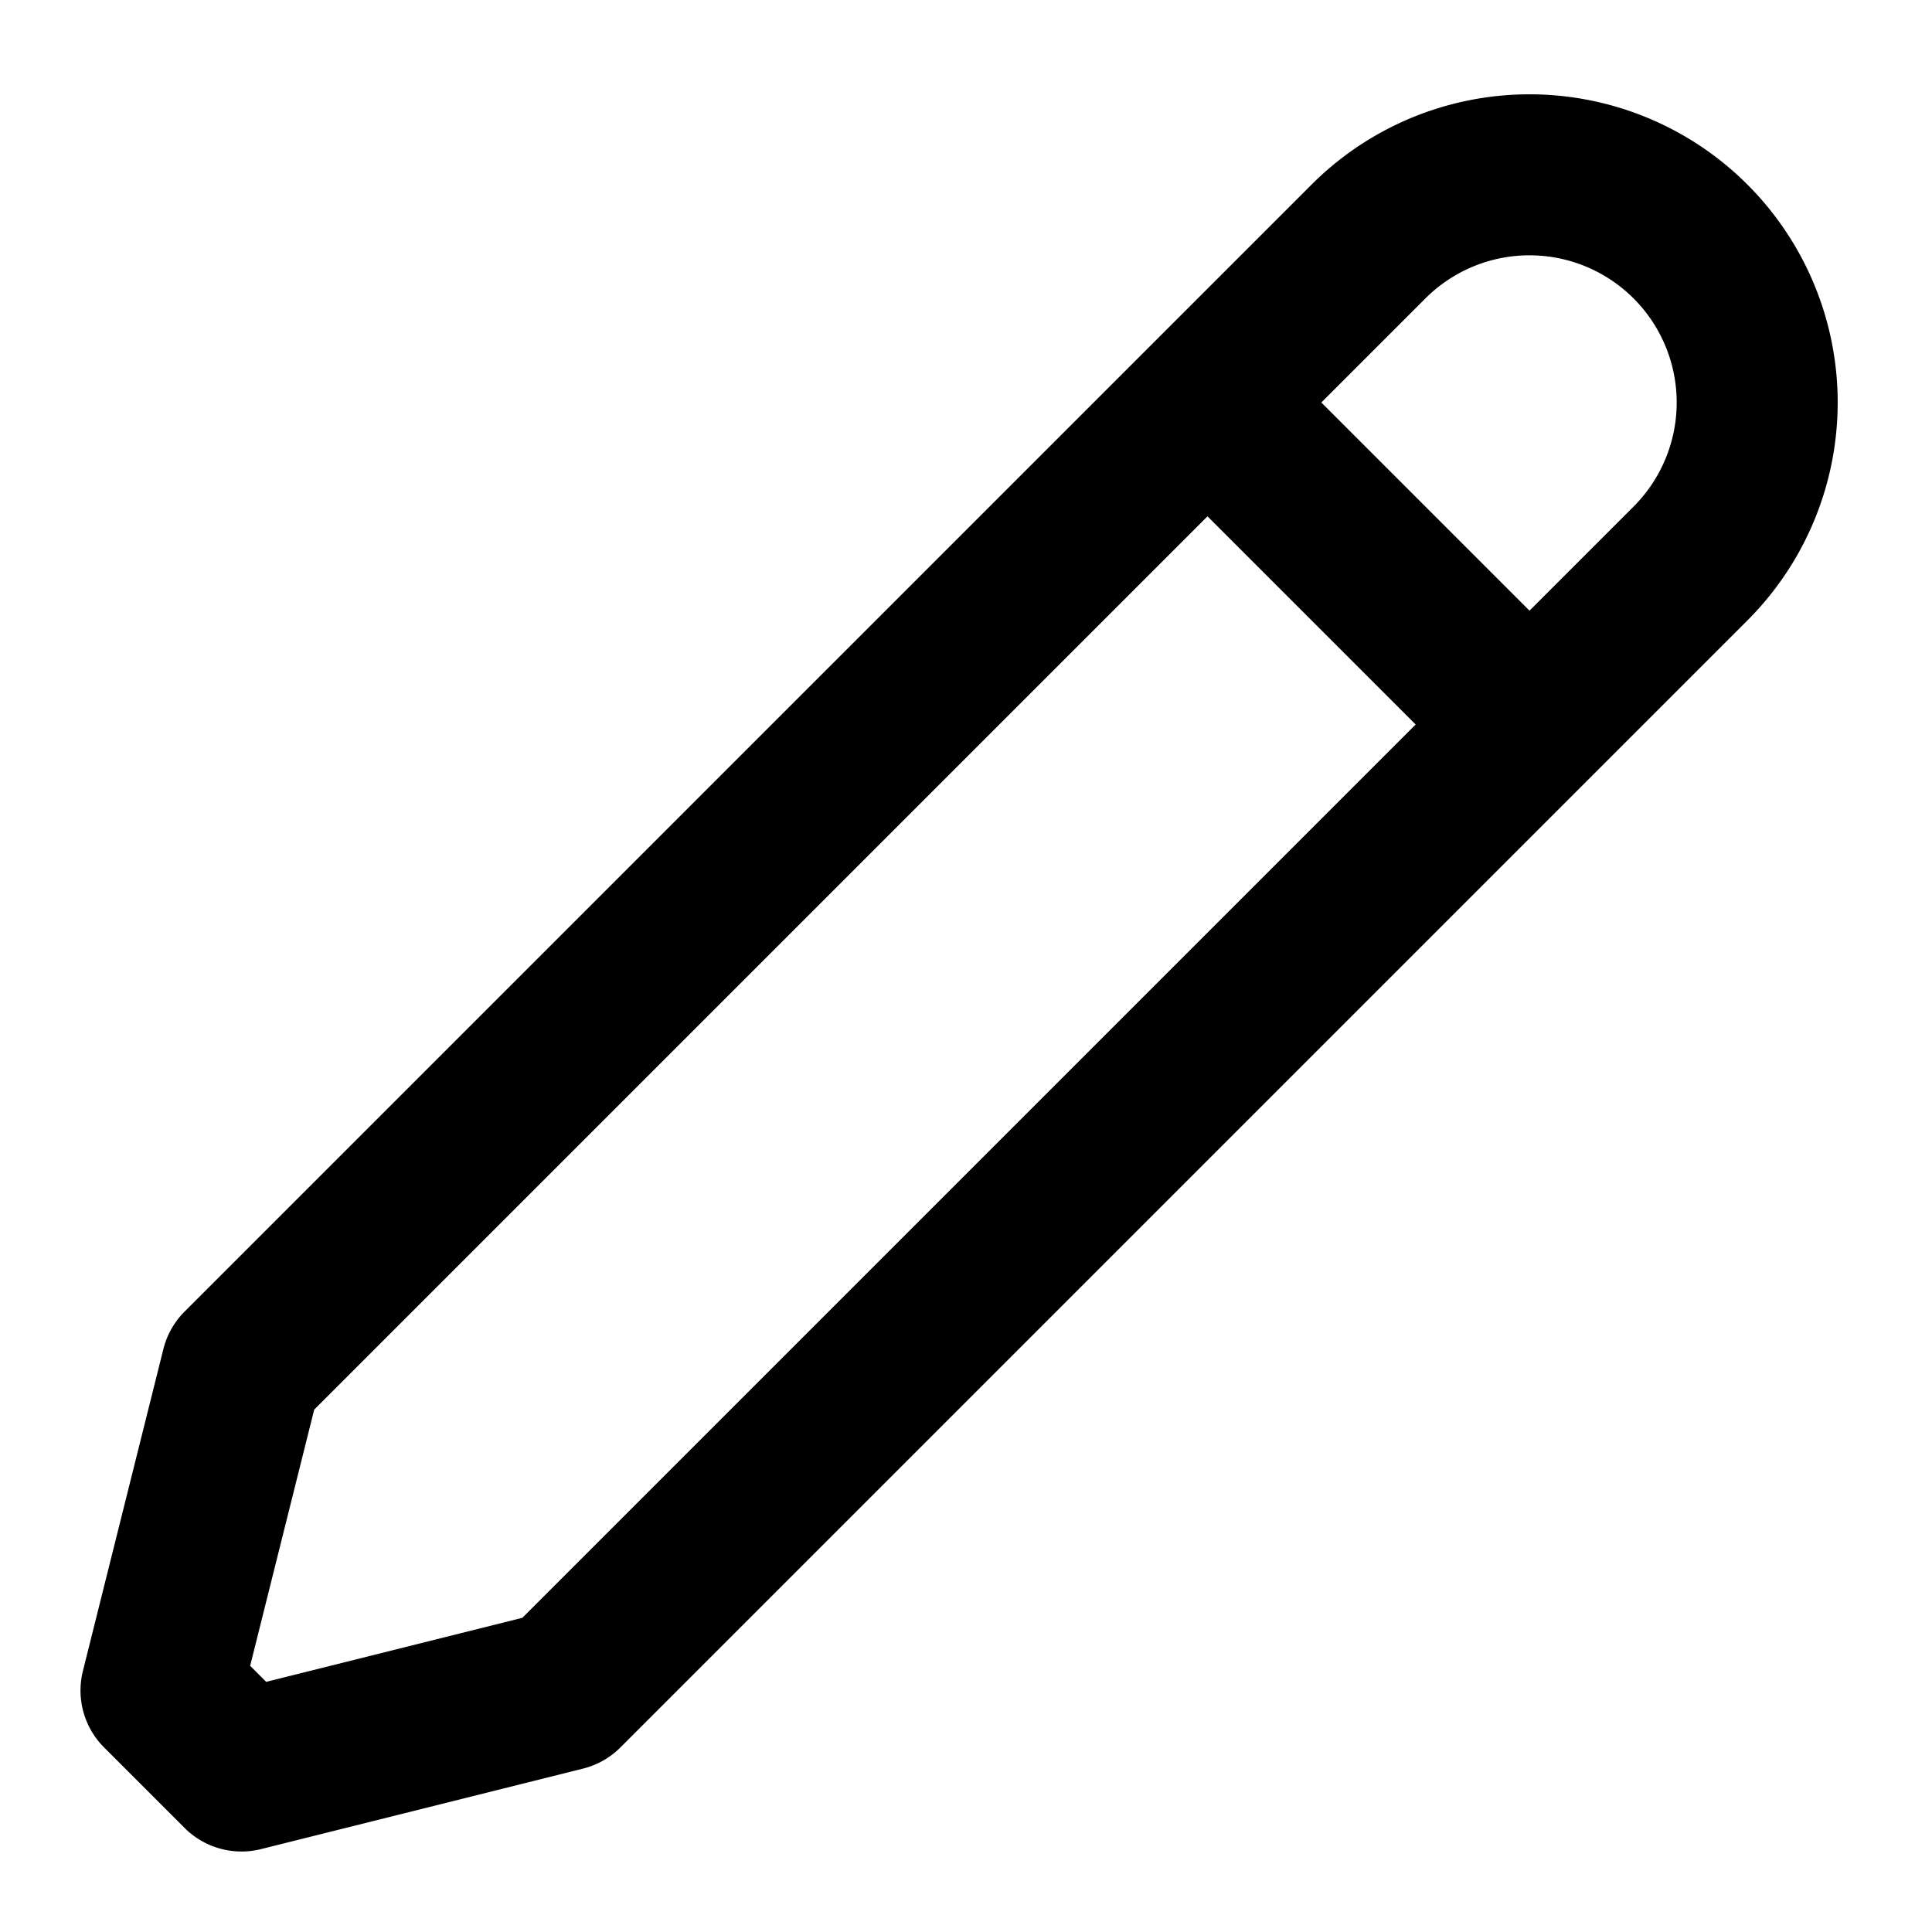 <svg xmlns="http://www.w3.org/2000/svg" width="24" height="24" fill="none" stroke="currentColor" stroke-linecap="round" stroke-linejoin="round" stroke-width="2" viewBox="0 0 24 24"><path d="M21 7a1 1 0 0 0-4-4L4 16l-1 1-1 4 1 1 4-1 1-1zm-6-2 4 4"/></svg>